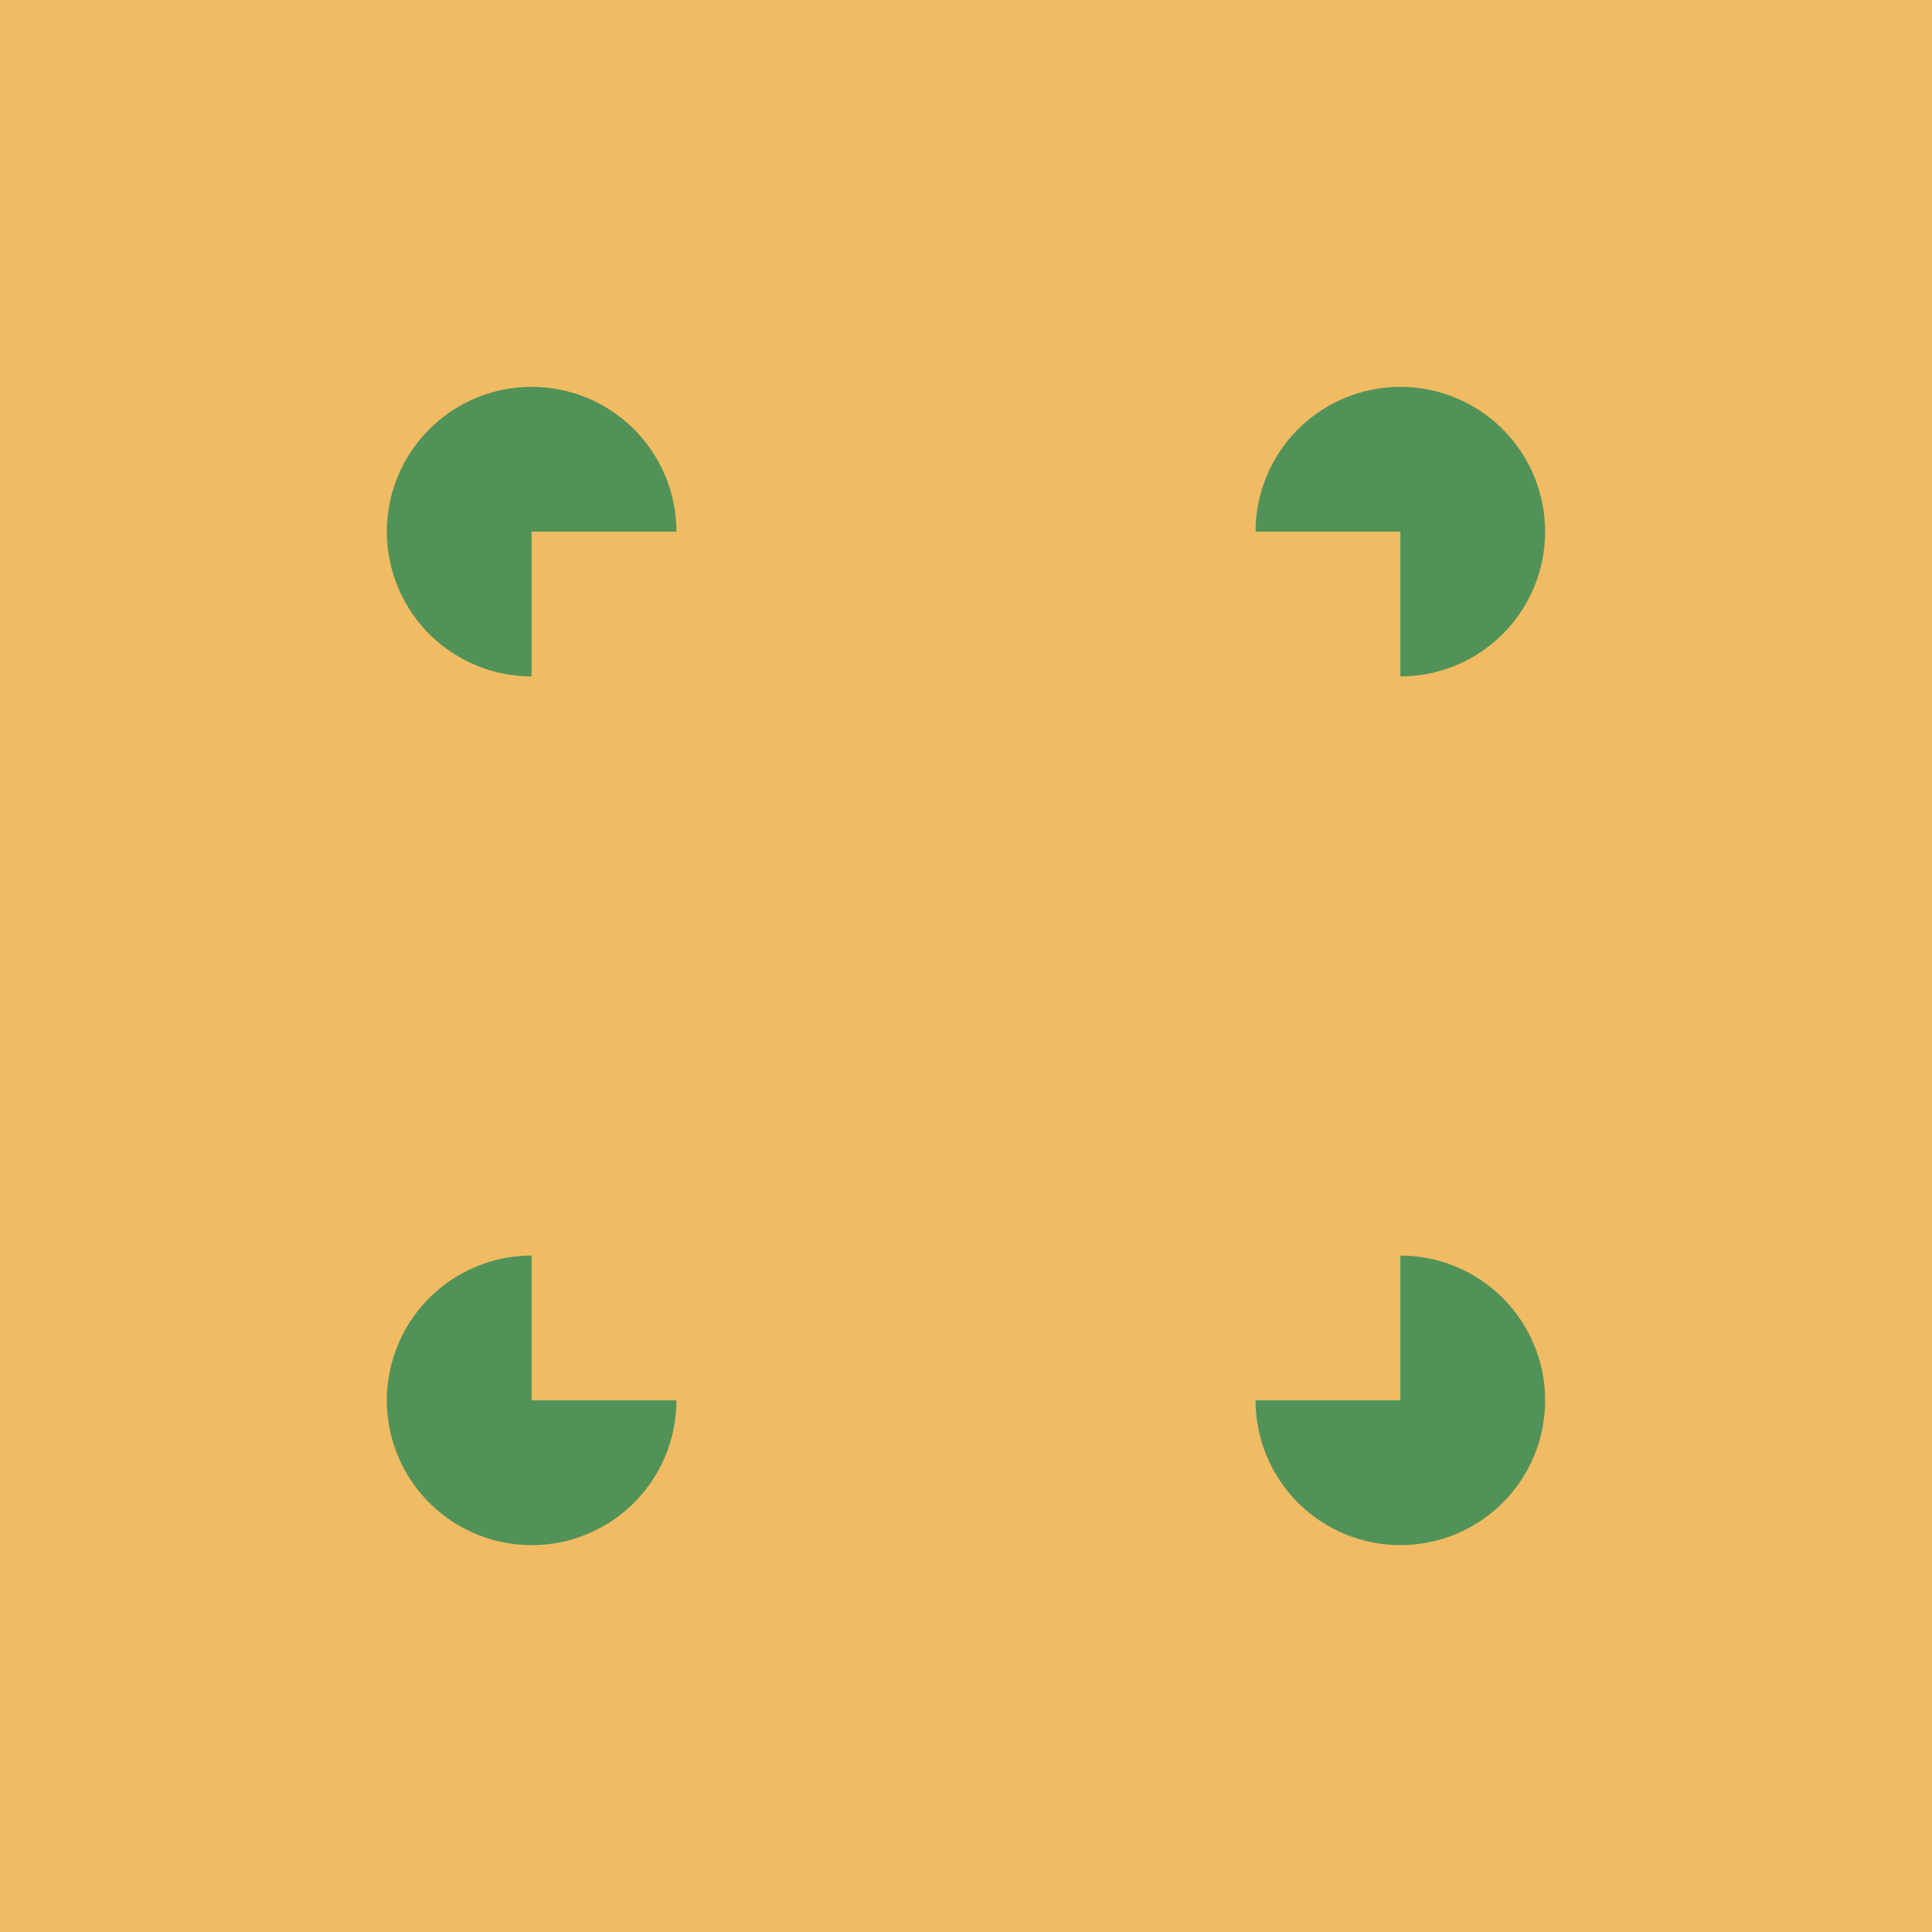 <svg width="834" height="834" viewBox="0 0 834 834" fill="none" xmlns="http://www.w3.org/2000/svg">
<g clip-path="url(#clip0_7_550)">
<rect width="834" height="834" fill="#F0BB62"/>
<rect width="834" height="1194" fill="#F0BB62"/>
<g clip-path="url(#clip1_7_550)">
<path d="M292 229.5H229.5V292C217.139 292 205.055 288.334 194.777 281.467C184.499 274.599 176.488 264.838 171.758 253.418C167.027 241.997 165.789 229.431 168.201 217.307C170.613 205.183 176.565 194.047 185.306 185.306C194.047 176.565 205.183 170.612 217.307 168.201C229.431 165.789 241.997 167.027 253.418 171.758C264.838 176.488 274.599 184.499 281.467 194.777C288.334 205.055 292 217.139 292 229.5Z" fill="#519259"/>
<path d="M667 229.5C667 246.076 660.415 261.973 648.694 273.694C636.973 285.415 621.076 292 604.5 292V229.5H542C542 212.924 548.585 197.027 560.306 185.306C572.027 173.585 587.924 167 604.5 167C621.076 167 636.973 173.585 648.694 185.306C660.415 197.027 667 212.924 667 229.5Z" fill="#519259"/>
<path d="M292 604.5C292 616.861 288.334 628.945 281.467 639.223C274.599 649.501 264.838 657.512 253.418 662.242C241.997 666.973 229.431 668.211 217.307 665.799C205.183 663.387 194.047 657.435 185.306 648.694C176.565 639.953 170.613 628.817 168.201 616.693C165.789 604.569 167.027 592.003 171.758 580.582C176.488 569.162 184.499 559.401 194.777 552.533C205.055 545.666 217.139 542 229.5 542V604.5H292Z" fill="#519259"/>
<path d="M667 604.5C667 621.076 660.415 636.973 648.694 648.694C636.973 660.415 621.076 667 604.5 667C587.924 667 572.027 660.415 560.306 648.694C548.585 636.973 542 621.076 542 604.5H604.5V542C621.076 542 636.973 548.585 648.694 560.306C660.415 572.027 667 587.924 667 604.5Z" fill="#519259"/>
</g>
</g>
<defs>
<clipPath id="clip0_7_550">
<rect width="834" height="834" fill="white"/>
</clipPath>
<clipPath id="clip1_7_550">
<rect width="500" height="500" fill="white" transform="translate(167 167)"/>
</clipPath>
</defs>
</svg>
